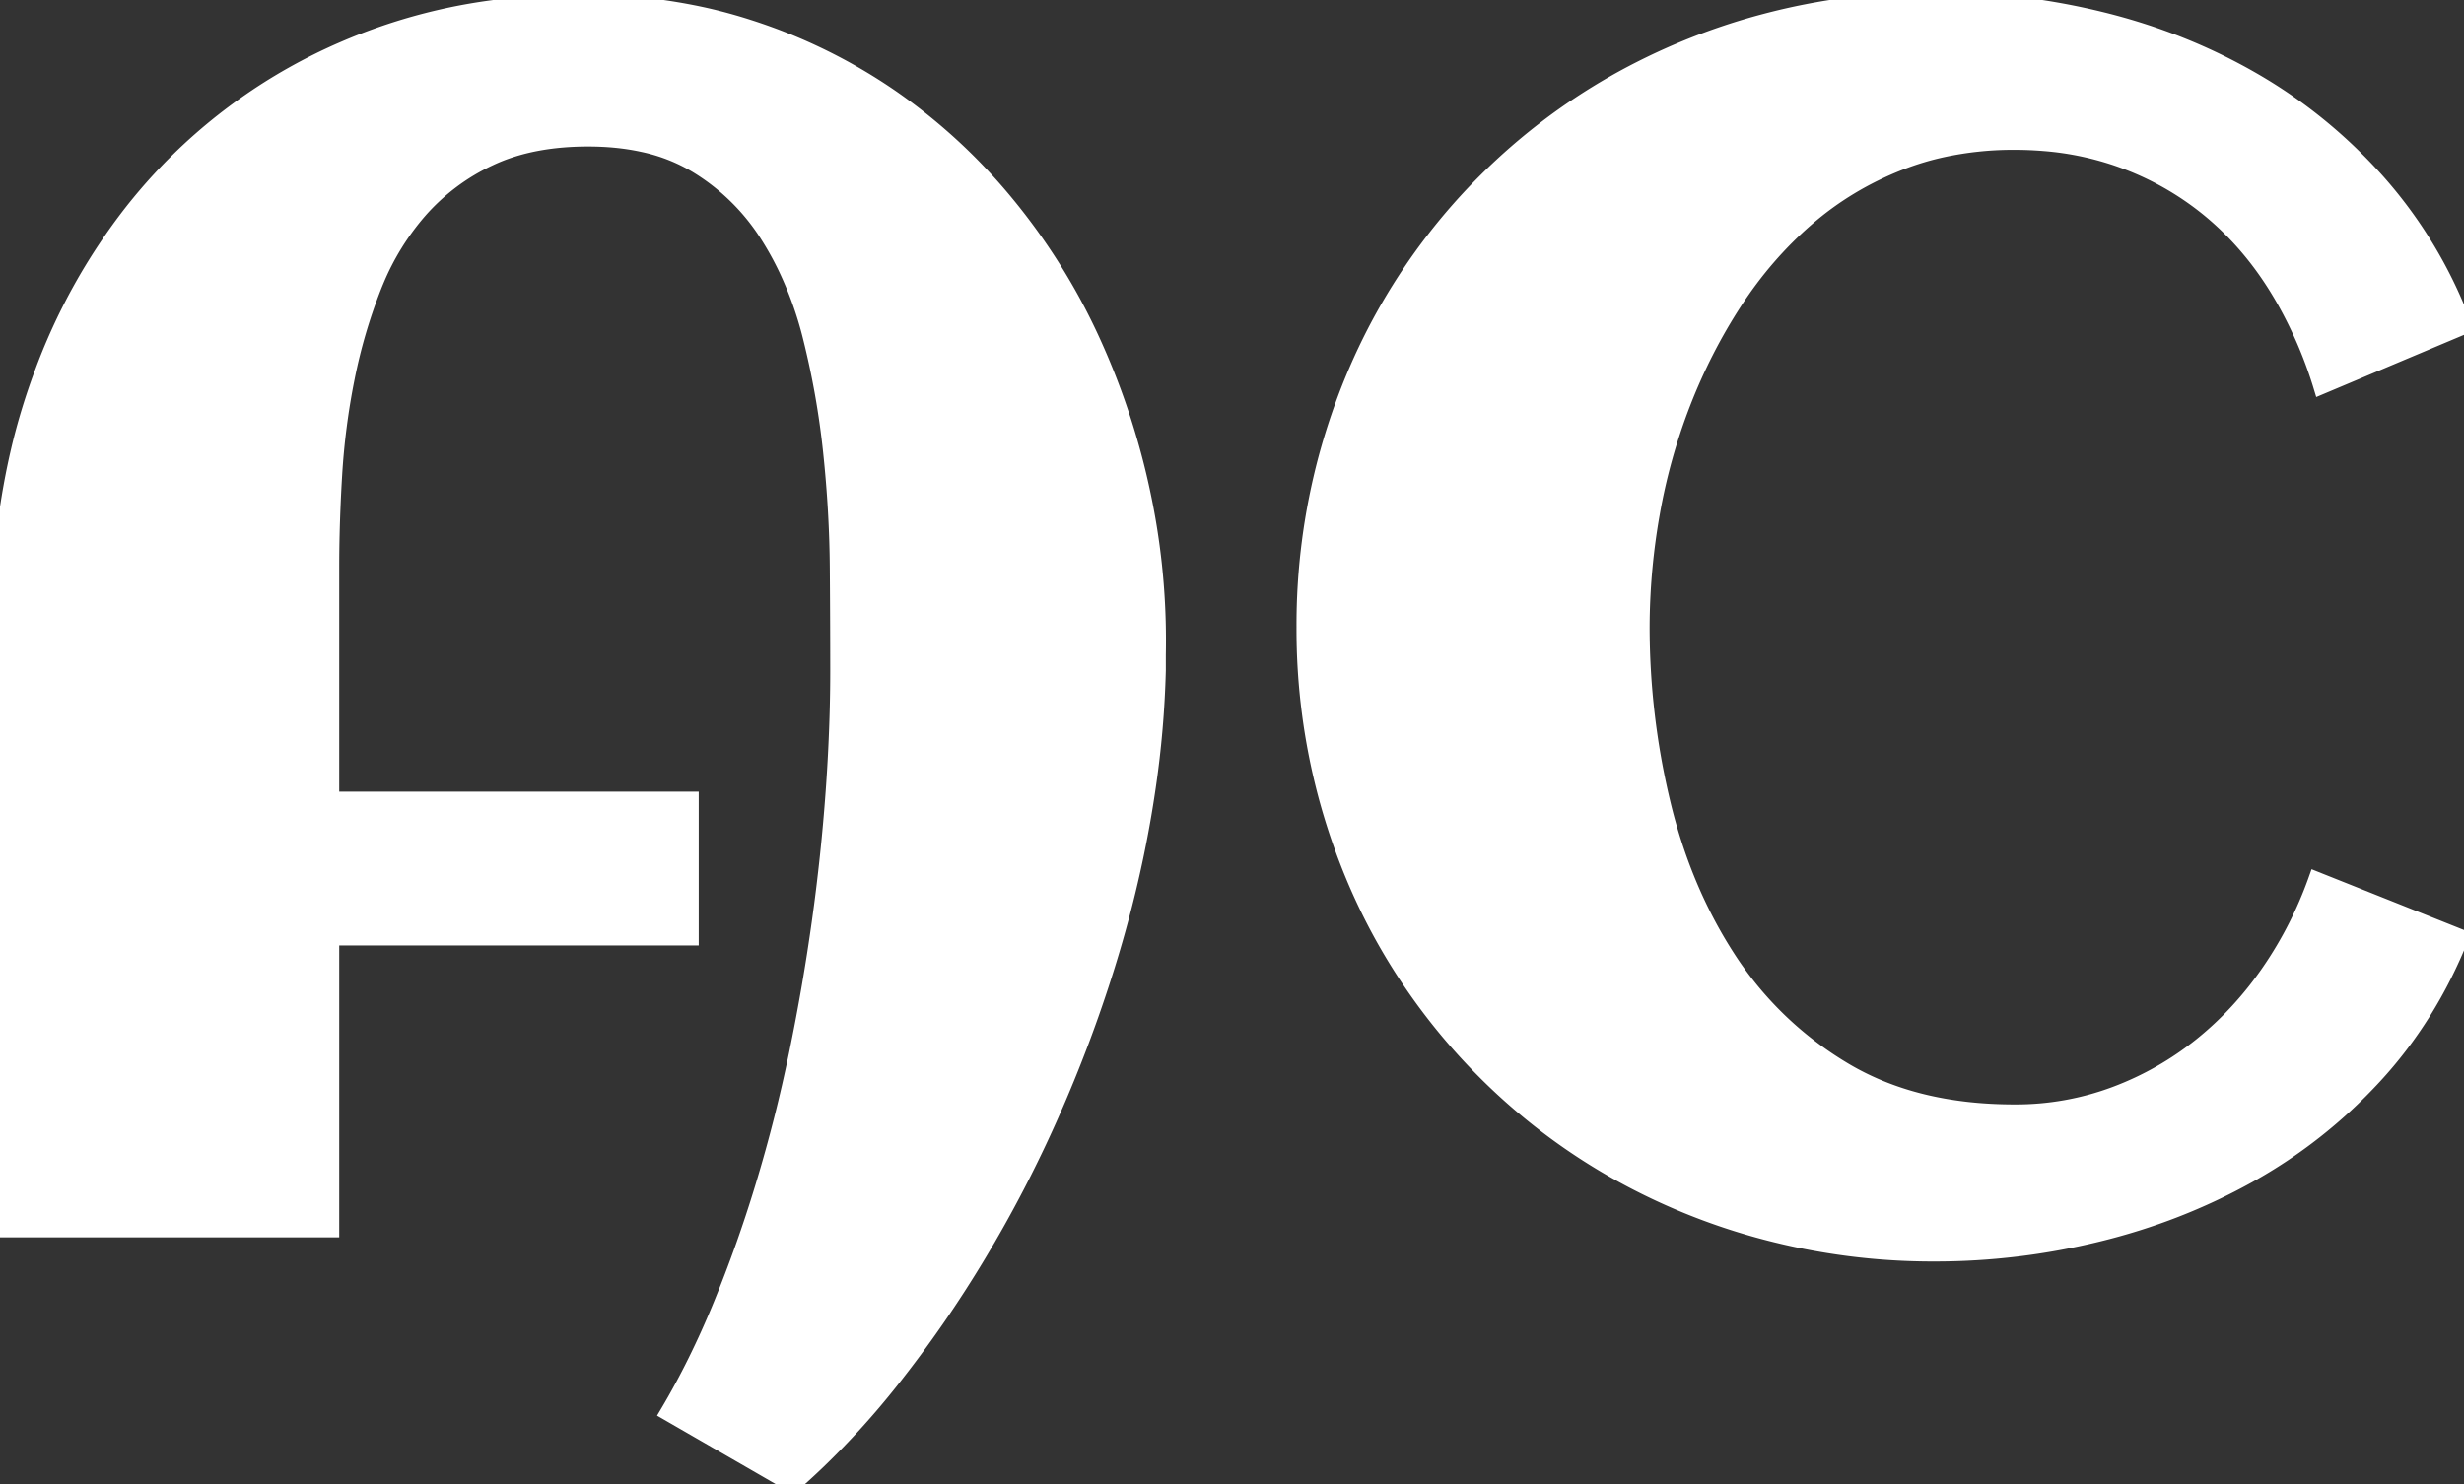 <svg width="144.239" height="86.914" viewBox="0 0 144.239 86.914" xmlns="http://www.w3.org/2000/svg"><rect x="0" y="0" width="144.239" height="86.914" fill="#333333" stroke="none"/><g id="svgGroup" stroke-linecap="round" fill-rule="evenodd" font-size="9pt" stroke="#ffffff" stroke-width="0.25mm" fill="#ffffff" style="stroke:#ffffff;stroke-width:0.25mm;fill:#ffffff"><path d="M 67.774 38.33 L 67.774 39.258 A 56.852 56.852 0 0 1 67.185 46.083 A 64.617 64.617 0 0 1 66.919 47.754 Q 66.163 52.149 64.795 56.543 A 80.354 80.354 0 0 1 61.524 65.235 A 74.105 74.105 0 0 1 57.251 73.462 A 69.493 69.493 0 0 1 52.149 80.835 A 47.429 47.429 0 0 1 47.906 85.523 A 41.529 41.529 0 0 1 46.387 86.914 L 39.112 82.715 Q 40.821 79.834 42.212 76.441 A 78.913 78.913 0 0 0 44.657 69.568 A 85.879 85.879 0 0 0 44.727 69.336 A 86.85 86.85 0 0 0 46.656 61.719 Q 47.461 57.813 47.999 53.955 A 114.704 114.704 0 0 0 48.804 46.363 A 104.299 104.299 0 0 0 49.047 41.4 A 88.933 88.933 0 0 0 49.073 39.258 A 683.378 683.378 0 0 0 49.067 36.631 Q 49.062 35.251 49.051 33.718 A 1139.083 1139.083 0 0 0 49.048 33.277 Q 49.024 29.932 48.658 26.465 A 48.528 48.528 0 0 0 47.461 19.702 A 21.278 21.278 0 0 0 46.025 15.681 A 18.311 18.311 0 0 0 44.996 13.819 A 12.789 12.789 0 0 0 40.796 9.668 A 10.252 10.252 0 0 0 37.62 8.427 Q 36.15 8.106 34.424 8.106 Q 31.299 8.106 28.992 9.093 A 10.064 10.064 0 0 0 28.638 9.253 A 12.478 12.478 0 0 0 24.537 12.329 A 15.084 15.084 0 0 0 21.995 16.443 A 17.119 17.119 0 0 0 21.851 16.797 A 31.264 31.264 0 0 0 20.289 22.144 A 41.478 41.478 0 0 0 19.556 27.808 A 96.855 96.855 0 0 0 19.409 31.254 A 80.888 80.888 0 0 0 19.385 33.203 L 19.385 46.826 L 40.43 46.826 L 40.43 54.883 L 19.385 54.883 L 19.385 71.973 L 0 71.973 L 0 36.231 A 42.379 42.379 0 0 1 1.207 25.981 A 37.699 37.699 0 0 1 2.442 21.973 A 34.899 34.899 0 0 1 7.747 12.406 A 32.644 32.644 0 0 1 9.351 10.523 A 31.784 31.784 0 0 1 20.093 2.906 A 32.754 32.754 0 0 1 30.086 0.341 A 40.18 40.18 0 0 1 34.083 0.147 A 32.537 32.537 0 0 1 41.252 0.916 A 28.992 28.992 0 0 1 43.873 1.636 A 31.751 31.751 0 0 1 52.198 5.738 A 33.199 33.199 0 0 1 58.912 11.939 A 36.551 36.551 0 0 1 63.843 19.776 A 42.545 42.545 0 0 1 66.846 28.76 A 41.145 41.145 0 0 1 67.782 37.49 A 41.586 41.586 0 0 1 67.774 38.33 Z M 144.239 19.092 L 135.889 22.608 A 25.187 25.187 0 0 0 133.772 17.634 A 23.041 23.041 0 0 0 133.277 16.797 Q 131.641 14.16 129.371 12.281 A 17.286 17.286 0 0 0 124.219 9.351 A 17.507 17.507 0 0 0 119.621 8.369 A 21.007 21.007 0 0 0 117.92 8.301 A 19.543 19.543 0 0 0 113.684 8.745 A 16.638 16.638 0 0 0 111.207 9.497 Q 108.155 10.694 105.738 12.793 Q 103.321 14.893 101.514 17.676 Q 99.708 20.459 98.487 23.609 A 34.209 34.209 0 0 0 96.68 30.127 A 38.644 38.644 0 0 0 96.097 36.316 A 35.603 35.603 0 0 0 96.094 36.719 A 44.365 44.365 0 0 0 97.291 46.924 Q 98.487 52.002 101.099 56.055 A 20.701 20.701 0 0 0 107.862 62.622 Q 112.012 65.137 117.92 65.137 A 16.6 16.6 0 0 0 123.829 64.087 A 18.258 18.258 0 0 0 128.882 61.206 Q 131.153 59.375 132.862 56.885 Q 134.571 54.395 135.596 51.514 L 144.043 54.883 Q 142.188 59.522 138.965 63.013 Q 135.743 66.504 131.617 68.799 Q 127.491 71.094 122.779 72.241 A 40.001 40.001 0 0 1 113.282 73.389 A 38.403 38.403 0 0 1 103.345 72.119 A 36.979 36.979 0 0 1 94.483 68.506 A 35.578 35.578 0 0 1 87.037 62.842 A 35.792 35.792 0 0 1 81.324 55.469 Q 78.956 51.416 77.662 46.656 A 37.72 37.72 0 0 1 76.368 36.719 A 37.72 37.72 0 0 1 77.662 26.782 Q 78.956 22.022 81.324 17.945 A 35.508 35.508 0 0 1 87.037 10.547 A 35.578 35.578 0 0 1 94.483 4.883 A 36.979 36.979 0 0 1 103.345 1.27 A 38.403 38.403 0 0 1 113.282 0 Q 118.262 0 123.023 1.172 Q 127.784 2.344 131.885 4.712 Q 135.987 7.08 139.185 10.669 A 26.722 26.722 0 0 1 143.754 17.903 A 30.796 30.796 0 0 1 144.239 19.092 Z" vector-effect="non-scaling-stroke"/></g></svg>